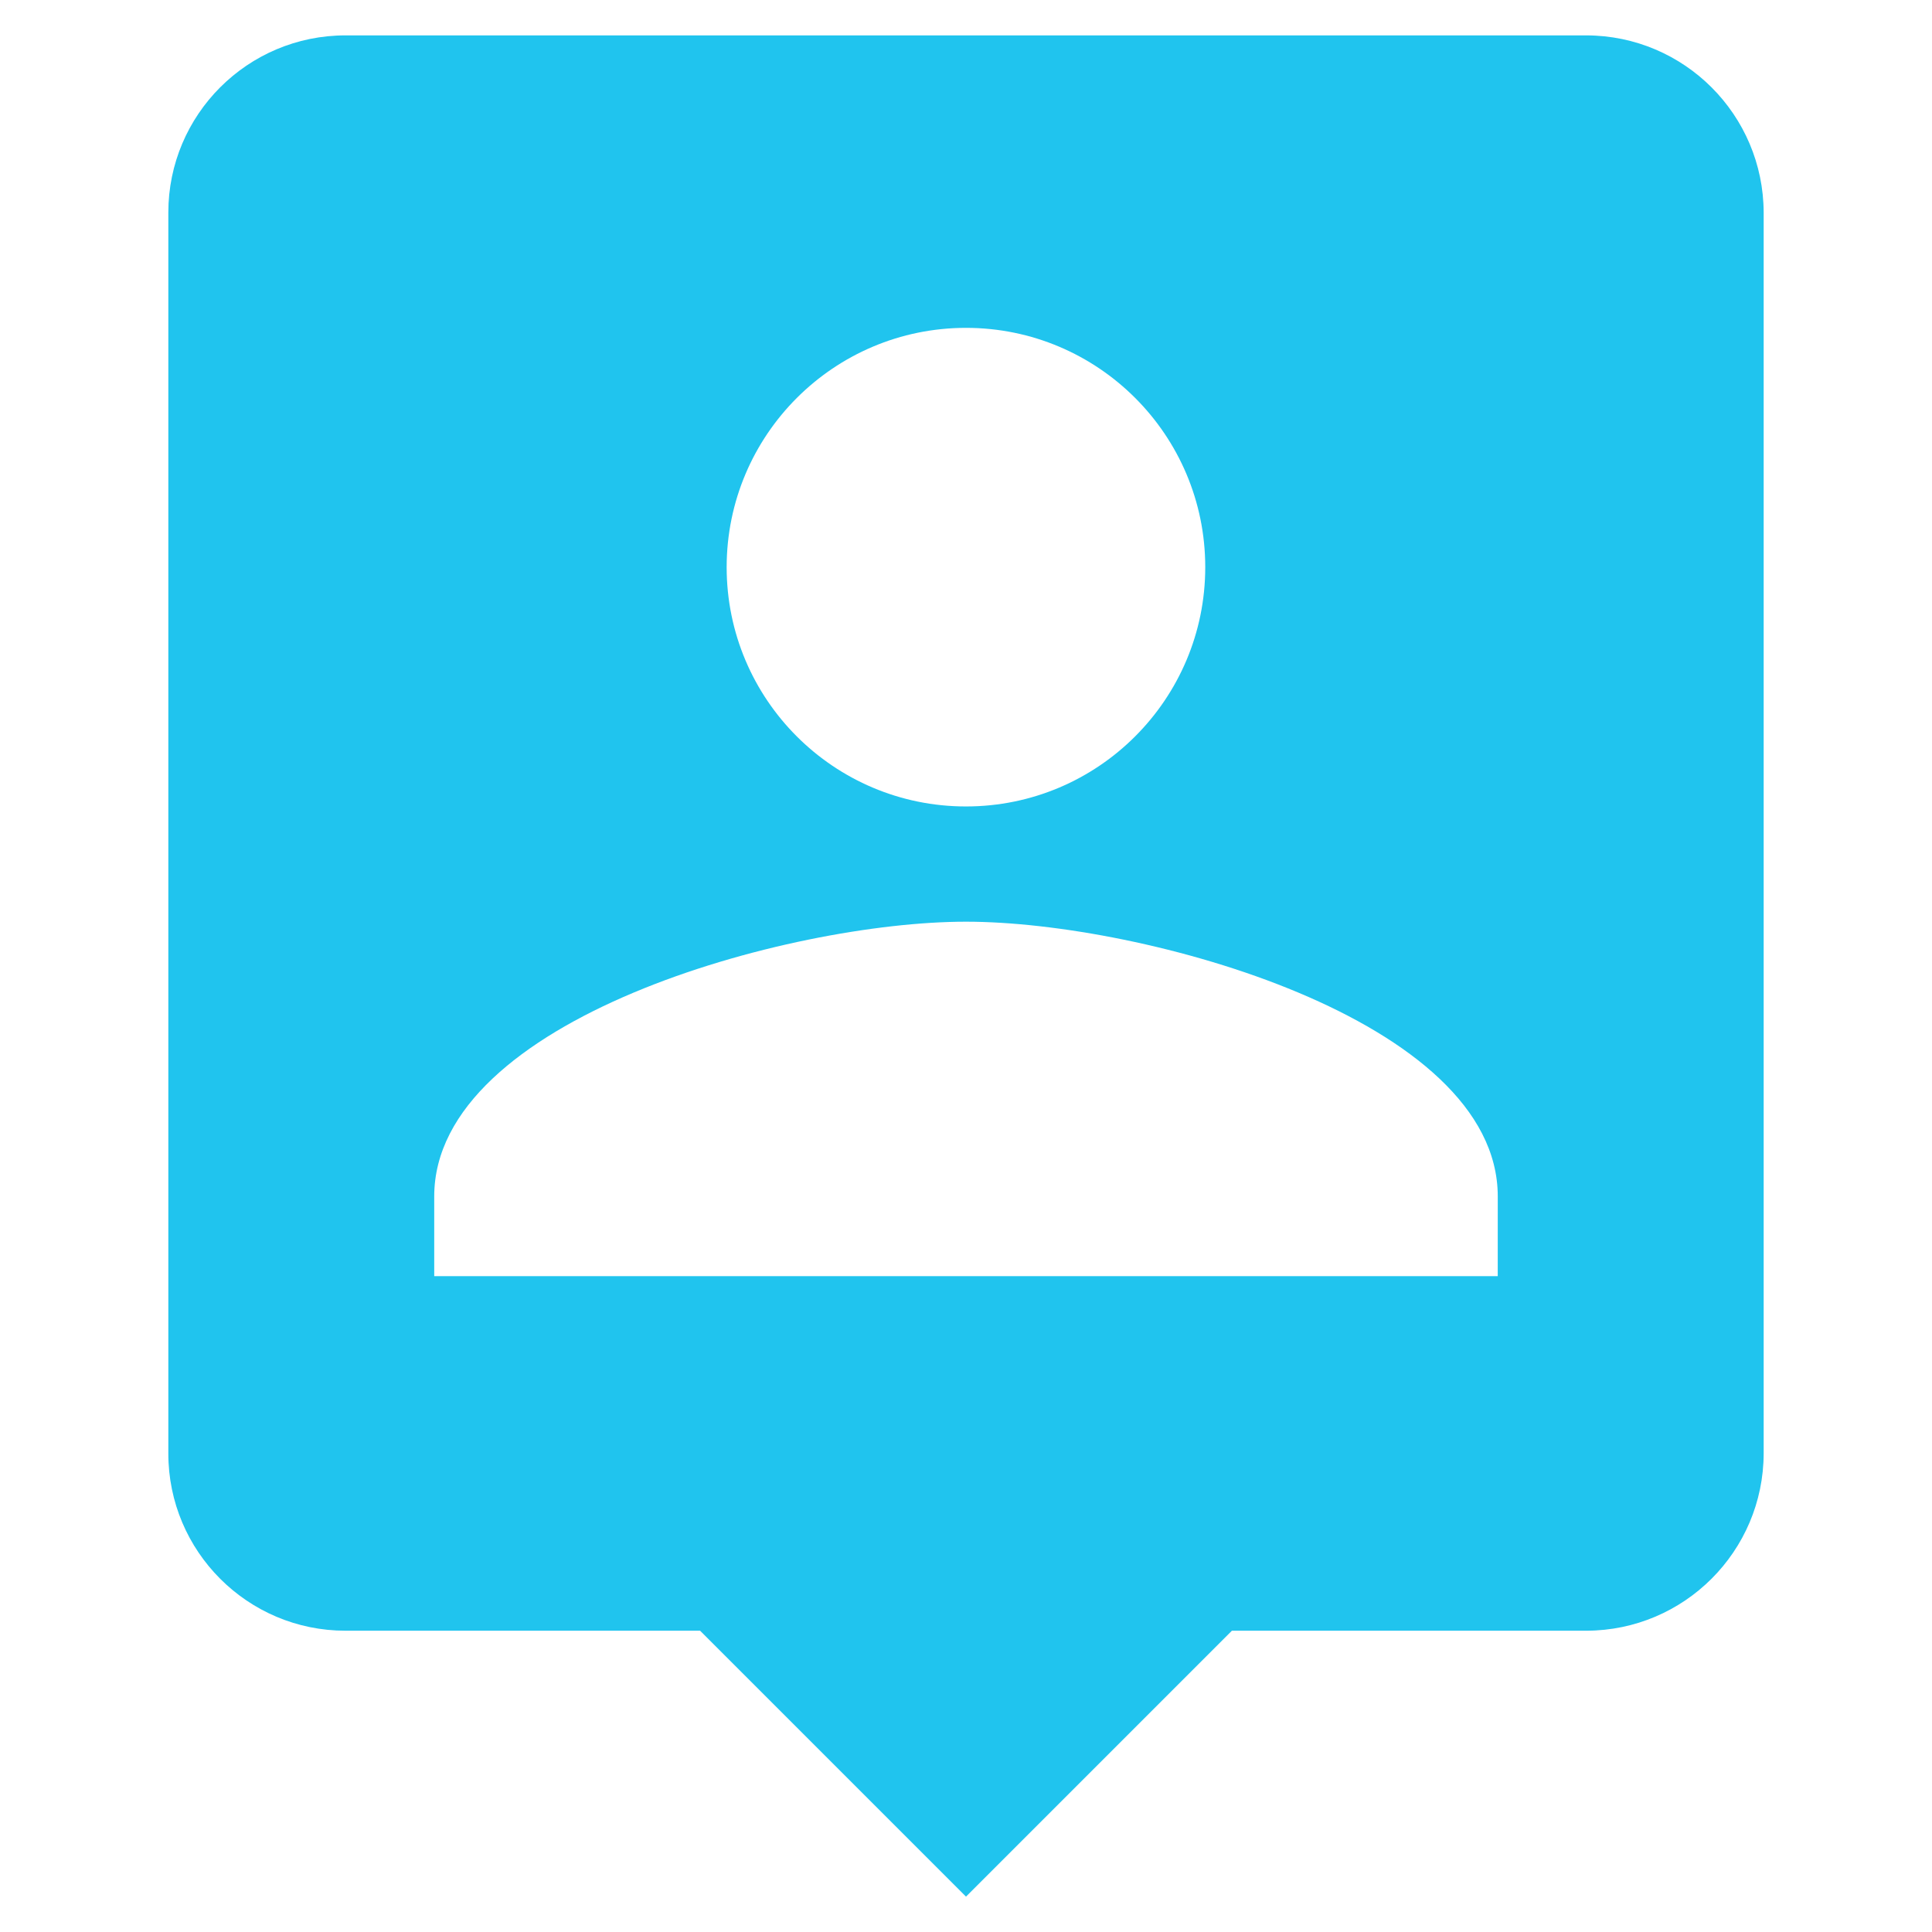 <?xml version="1.0" encoding="utf-8"?>
<!-- Generator: Adobe Illustrator 16.0.0, SVG Export Plug-In . SVG Version: 6.00 Build 0)  -->
<!DOCTYPE svg PUBLIC "-//W3C//DTD SVG 1.1//EN" "http://www.w3.org/Graphics/SVG/1.1/DTD/svg11.dtd">
<svg version="1.1" id="Layer_1" xmlns="http://www.w3.org/2000/svg" xmlns:xlink="http://www.w3.org/1999/xlink" x="0px" y="0px"
	 width="560px" height="560px" viewBox="-92 -175.5 560 560" enable-background="new -92 -175.5 560 560" xml:space="preserve">
<path id="Icon_material-person-pin" fill="#20C4EE" d="M367.834-165.245H8.168c-28.367-0.007-51.371,22.983-51.377,51.351
	c0,0.008,0,0.017,0,0.026v359.665c-0.006,28.365,22.983,51.371,51.351,51.375c0.009,0,0.017,0,0.026,0h102.761L188,374.245
	l77.07-77.073h102.764c28.344-0.073,51.301-23.031,51.375-51.375v-359.665C419.135-142.212,396.178-165.171,367.834-165.245z
	 M187.987-80.471c38.312,0,69.361,31.057,69.361,69.363c0,38.309-31.049,69.362-69.361,69.362
	c-38.307,0-69.362-31.054-69.362-69.362l0,0C118.648-49.406,149.689-80.449,187.987-80.471z M342.127,194.405H33.862v-23.109
	c0-51.38,102.761-79.639,154.138-79.639s154.135,28.259,154.135,79.639L342.127,194.405z"/>
</svg>

